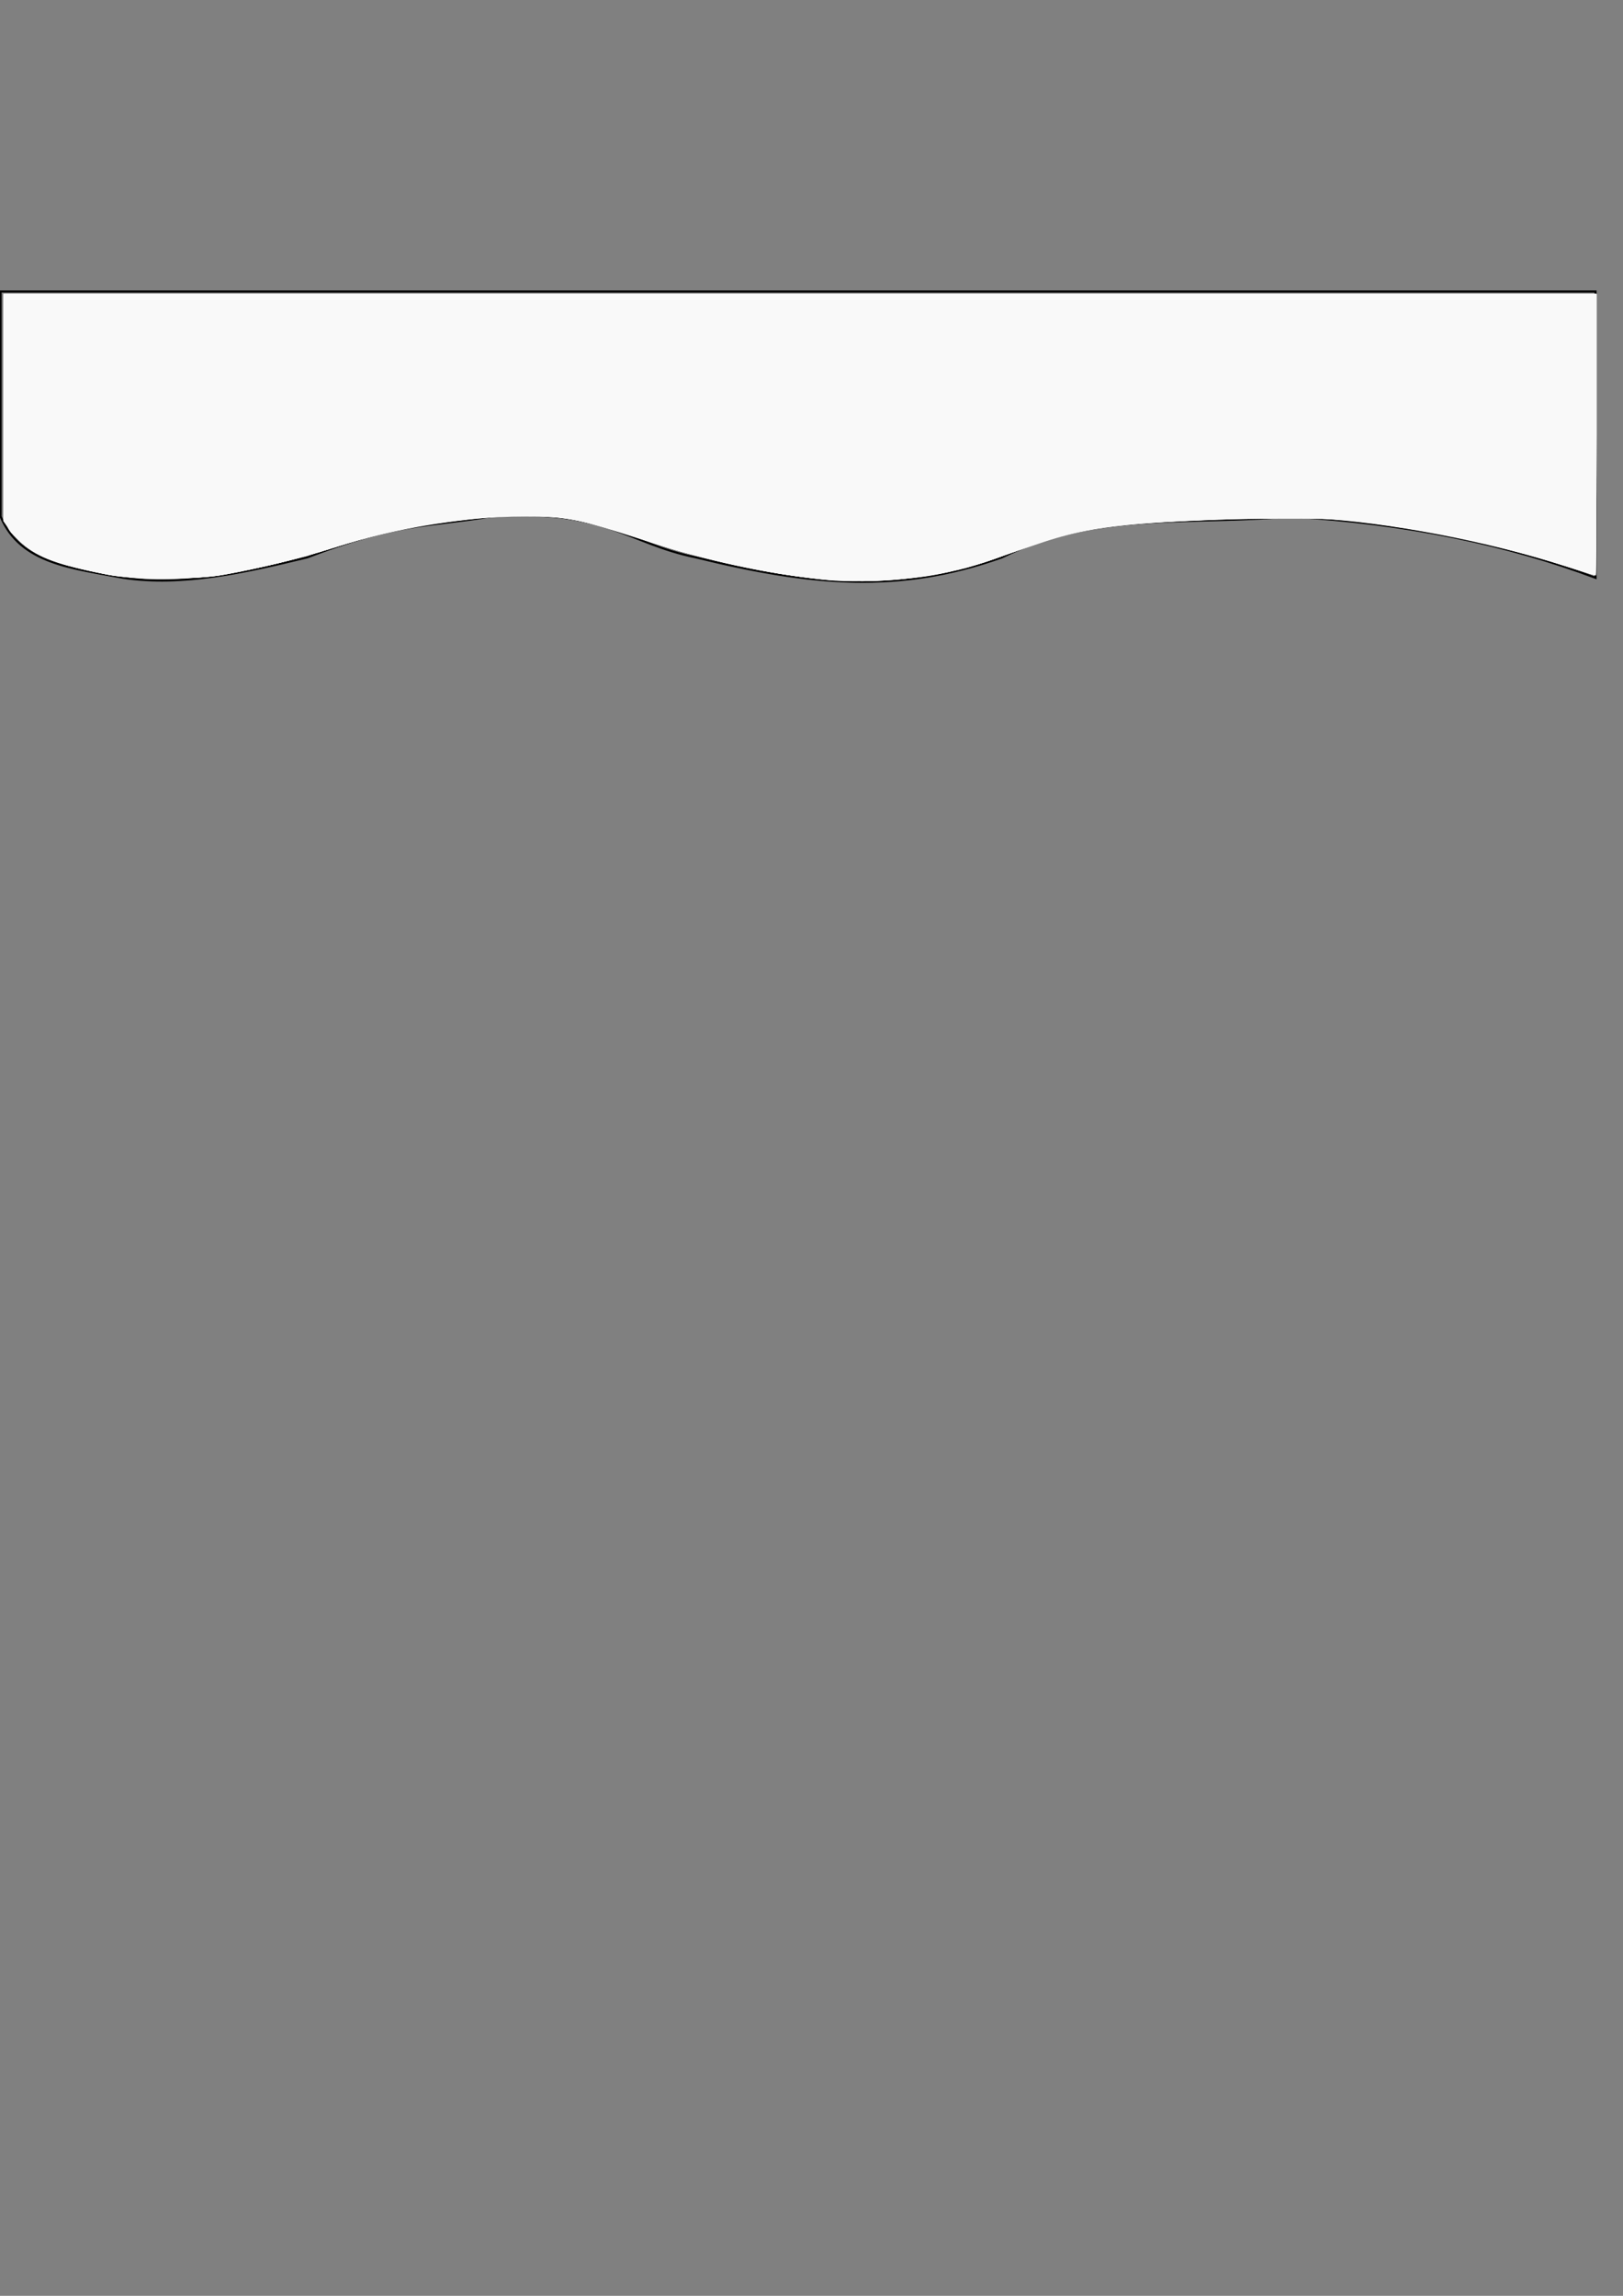 <?xml version="1.0" encoding="UTF-8" standalone="no"?>
<svg
   xmlns:dc="http://purl.org/dc/elements/1.1/"
   xmlns:cc="http://creativecommons.org/ns#"
   xmlns:rdf="http://www.w3.org/1999/02/22-rdf-syntax-ns#"
   xmlns:svg="http://www.w3.org/2000/svg"
   xmlns="http://www.w3.org/2000/svg"
   id="svg8"
   version="1.1"
   viewBox="0 0 210 297"
   height="297mm"
   width="210mm">
  <rect x="0" y="0" width="210" height="297" fill="#808080" stroke="none"/>
  <defs
     id="defs2" />
  <g
     id="layer1">
    <path
       id="path3725"
       d="M 0.075,66.812 C 2.644,73.013 9.575,73.519 15.95,74.75 c 7.632,1.141 15.712,-0.683 23.812,-2.646 11.711,-4.516 15.346,-3.901 23.812,-5.292 14.552,-1.07 17.665,3.515 26.458,5.292 15.071,3.697 26.336,4.71 39.613,0 12.225,-6.06 24.717,-4.1 37.117,-5.292 15.374,0.876 28.402,3.688 39.688,7.938 V 37.708 H 0.075 Z"
       style="fill:none;stroke:#000000;stroke-width:0.265px;stroke-linecap:butt;stroke-linejoin:miter;stroke-opacity:1" />
    <path
       transform="scale(0.265)"
       id="path3727"
       d="m 405.725,282.883 c -27.821,-1.971 -67.488,-10.626 -93.956,-20.501 -26.389,-9.845 -46.106,-12.984 -68.156,-10.851 -35.2,3.405 -58.148,7.745 -78.792,14.903 -14.814,5.136 -36.323,10.482 -55.053,13.682 -19.447,3.323 -42.653,3.115 -60.609,-0.543 C 21.971,274.034 12.791,269.652 4.539,258.273 L 1.682,254.334 V 198.927 143.52 H 390.59 779.499 v 68.69 c 0,37.78 -0.133,68.69 -0.295,68.69 -0.162,0 -6.412,-2.059 -13.89,-4.576 -16.45,-5.537 -39.276,-11.56 -57.032,-15.048 -30.231,-5.939 -69.132,-10.192 -84.348,-9.221 -5.278,0.337 -22.146,1.046 -37.484,1.576 -30.724,1.062 -42.819,2.137 -57.976,5.151 -10.017,1.992 -26.501,7.303 -38.629,12.446 -20.786,8.815 -55.777,13.662 -84.122,11.654 z"
       style="fill:#f9f9f9;fill-opacity:1;stroke-width:1.01" />
    <path
       transform="scale(0.265)"
       id="path4534"
       d="m 404.853,282.816 c -26.6,-1.912 -66.024,-10.468 -92.382,-20.049 -35.668,-12.965 -49.645,-14.165 -94.616,-8.128 -23.323,3.131 -33.956,5.53 -54.004,12.186 -17.035,5.655 -40.155,11.26 -58.628,14.213 -4.445,0.71 -15.809,1.298 -25.254,1.307 -13.808,0.012 -19.449,-0.434 -28.789,-2.277 C 22.568,274.422 13.012,269.957 4.539,258.273 L 1.682,254.334 V 198.927 143.52 H 390.59 779.499 v 68.798 c 0,54.621 -0.26,68.7 -1.263,68.319 -17.498,-6.646 -53.102,-16.232 -75.724,-20.387 -28.897,-5.308 -66.098,-9.215 -78.072,-8.2 -3.889,0.33 -20.254,1.05 -36.365,1.601 -45.603,1.559 -66.42,4.787 -88.062,13.655 -22.532,9.233 -41.658,13.893 -63.966,15.585 -14.843,1.126 -14.469,1.127 -31.195,-0.076 z"
       style="fill:#f9f9f9;fill-opacity:1;stroke-width:1.01" />
    <path
       transform="scale(0.265)"
       id="path4536"
       d="m 403.722,282.818 c -23.741,-1.855 -63.977,-10.289 -84.853,-17.788 -32.945,-11.833 -40.361,-13.424 -62.598,-13.424 -16.585,0 -46.092,3.445 -65.691,7.67 -6.389,1.377 -19.02,4.969 -28.069,7.981 C 124.451,279.926 86.13,285.302 60.776,281.528 27.596,276.589 13.635,270.816 4.539,258.273 L 1.682,254.334 V 198.927 143.52 H 390.59 779.499 v 68.798 c 0,54.622 -0.26,68.699 -1.263,68.317 -16.128,-6.144 -54.39,-16.431 -75.864,-20.397 -26.662,-4.924 -67.949,-9.252 -77.91,-8.167 -2.79,0.304 -18.483,1.02 -34.872,1.59 -50.441,1.757 -65.85,4.293 -94.223,15.509 -20.482,8.097 -36.972,11.948 -58.815,13.736 -13.57,1.111 -17.61,1.1 -32.83,-0.089 z"
       style="fill:#f9f9f9;fill-opacity:1;stroke-width:1.01" />
    <path
       transform="scale(0.265)"
       id="path4538"
       d="m 408.268,283.245 c -27.274,-1.74 -67.705,-10.296 -94.916,-20.088 -24.821,-8.931 -32.824,-10.682 -51.556,-11.277 -12.877,-0.409 -19.858,-0.062 -34.345,1.709 -31.214,3.815 -47.33,7.4 -72.23,16.069 -8.581,2.987 -34.728,8.938 -49.998,11.379 -13.605,2.174 -40.423,1.714 -54.098,-0.929 C 27.046,275.453 16.456,271.278 9.155,263.562 1.035,254.98 1.682,260.584 1.682,198.853 V 143.52 H 390.59 779.499 v 68.69 c 0,37.78 -0.156,68.69 -0.347,68.69 -0.191,0 -3.032,-0.938 -6.313,-2.084 -30.492,-10.648 -72.992,-20.101 -108.497,-24.133 -28.37,-3.222 -29.001,-3.222 -94.415,-0.013 -32.068,1.573 -48.846,4.626 -69.444,12.637 -33.974,13.213 -61.186,17.915 -92.214,15.936 z"
       style="fill:#f9f9f9;fill-opacity:1;stroke-width:1.01" />
    <path
       transform="scale(0.265)"
       id="path4540"
       d="m 402.207,282.854 c -26.936,-2.518 -59.741,-9.844 -90.409,-20.188 -33.552,-11.317 -49.151,-13.162 -80.307,-9.498 -30.887,3.633 -43.761,6.225 -65.354,13.16 -43.384,13.933 -79.232,19.02 -106.372,15.094 -15.671,-2.267 -33.052,-6.648 -39.658,-9.995 -6.198,-3.141 -11.644,-7.742 -15.569,-13.154 L 1.682,254.334 V 198.927 143.52 H 390.59 779.499 v 68.69 c 0,37.78 -0.143,68.69 -0.318,68.69 -0.175,0 -6.583,-2.041 -14.241,-4.535 -28.01,-9.123 -61.339,-16.501 -93.527,-20.703 -29.589,-3.863 -40.081,-3.973 -98.995,-1.036 -35.976,1.793 -49.381,4.309 -75.87,14.237 -18.372,6.886 -30.816,10.287 -45.745,12.504 -13.673,2.03 -35.612,2.702 -48.595,1.488 z"
       style="fill:#f9f9f9;fill-opacity:1;stroke-width:1.01" />
    <path
       transform="scale(0.265)"
       id="path4542"
       d="m 401.197,282.868 c -26.62,-2.745 -62.661,-10.724 -86.368,-19.121 -33.265,-11.782 -51.534,-14.174 -81.822,-10.713 -32.079,3.666 -45.442,6.43 -71.216,14.73 -14.98,4.824 -39.891,10.784 -55.558,13.291 -12.262,1.962 -42.449,1.687 -53.538,-0.488 C 28.069,275.738 17.522,271.669 9.431,263.879 1.159,255.914 1.682,260.313 1.682,198.623 V 143.52 H 390.59 779.499 v 68.808 c 0,65.077 -0.096,68.777 -1.768,68.234 -41.377,-13.441 -70.374,-20.196 -107.329,-25.003 -22.385,-2.912 -39.753,-3.385 -74.246,-2.025 -58.349,2.301 -69.156,4.016 -101.816,16.157 -17.176,6.385 -25.111,8.58 -40.47,11.194 -14.003,2.384 -39.488,3.343 -52.673,1.984 z"
       style="fill:#f9f9f9;fill-opacity:1;stroke-width:1.01" />
    <path
       transform="scale(0.265)"
       id="path4544"
       d="m 400.692,282.774 c -27.399,-2.836 -57.254,-9.503 -87.378,-19.513 -30.686,-10.197 -35.377,-11.099 -57.579,-11.077 -30.09,0.031 -61.151,5.089 -92.167,15.009 -16.814,5.378 -35.404,9.981 -53.801,13.323 -13.676,2.484 -44.656,2.52 -57.074,0.066 C 27.947,275.691 17.516,271.664 9.431,263.879 1.159,255.914 1.682,260.313 1.682,198.623 V 143.52 H 390.59 779.499 v 68.69 c 0,37.78 -0.285,68.69 -0.632,68.69 -0.348,0 -7.507,-2.221 -15.91,-4.935 -28.319,-9.148 -58.336,-15.761 -93.059,-20.5 -14.874,-2.03 -21.026,-2.328 -45.962,-2.228 -47.321,0.19 -82.218,2.732 -101.592,7.399 -4.484,1.08 -16.323,4.909 -26.31,8.508 -9.987,3.599 -20.936,7.263 -24.332,8.143 -22.31,5.781 -48.564,7.81 -71.011,5.487 z"
       style="fill:#f9f9f9;fill-opacity:1;stroke-width:1.01" />
    <path
       transform="scale(0.265)"
       id="path4546"
       d="m 404.733,283.253 c -31.366,-3.146 -58.863,-9.184 -93.439,-20.516 -11.667,-3.824 -24.654,-7.652 -28.859,-8.508 -11.507,-2.34 -28.168,-3.015 -42.357,-1.715 -30.823,2.823 -53.034,7.187 -79.297,15.578 -14.268,4.559 -33.358,9.211 -51.013,12.431 -6.963,1.27 -15.003,1.753 -29.294,1.758 -17.471,0.007 -21.197,-0.301 -32.962,-2.72 C 26.157,275.17 17.433,271.577 9.431,263.876 1.159,255.916 1.682,260.314 1.682,198.623 V 143.52 H 390.59 779.499 v 68.69 c 0,37.78 -0.282,68.69 -0.627,68.69 -0.345,0 -6.936,-2.032 -14.647,-4.514 -37.503,-12.076 -86.509,-21.439 -122.107,-23.33 -13.005,-0.691 -62.122,0.84 -85.358,2.66 -19.257,1.508 -34.454,4.466 -49.391,9.611 -39.895,13.743 -47.095,15.592 -68.292,17.533 -10.963,1.004 -26.482,1.182 -34.345,0.393 z"
       style="fill:#f9f9f9;fill-opacity:1;stroke-width:1.01" />
  </g>
</svg>
